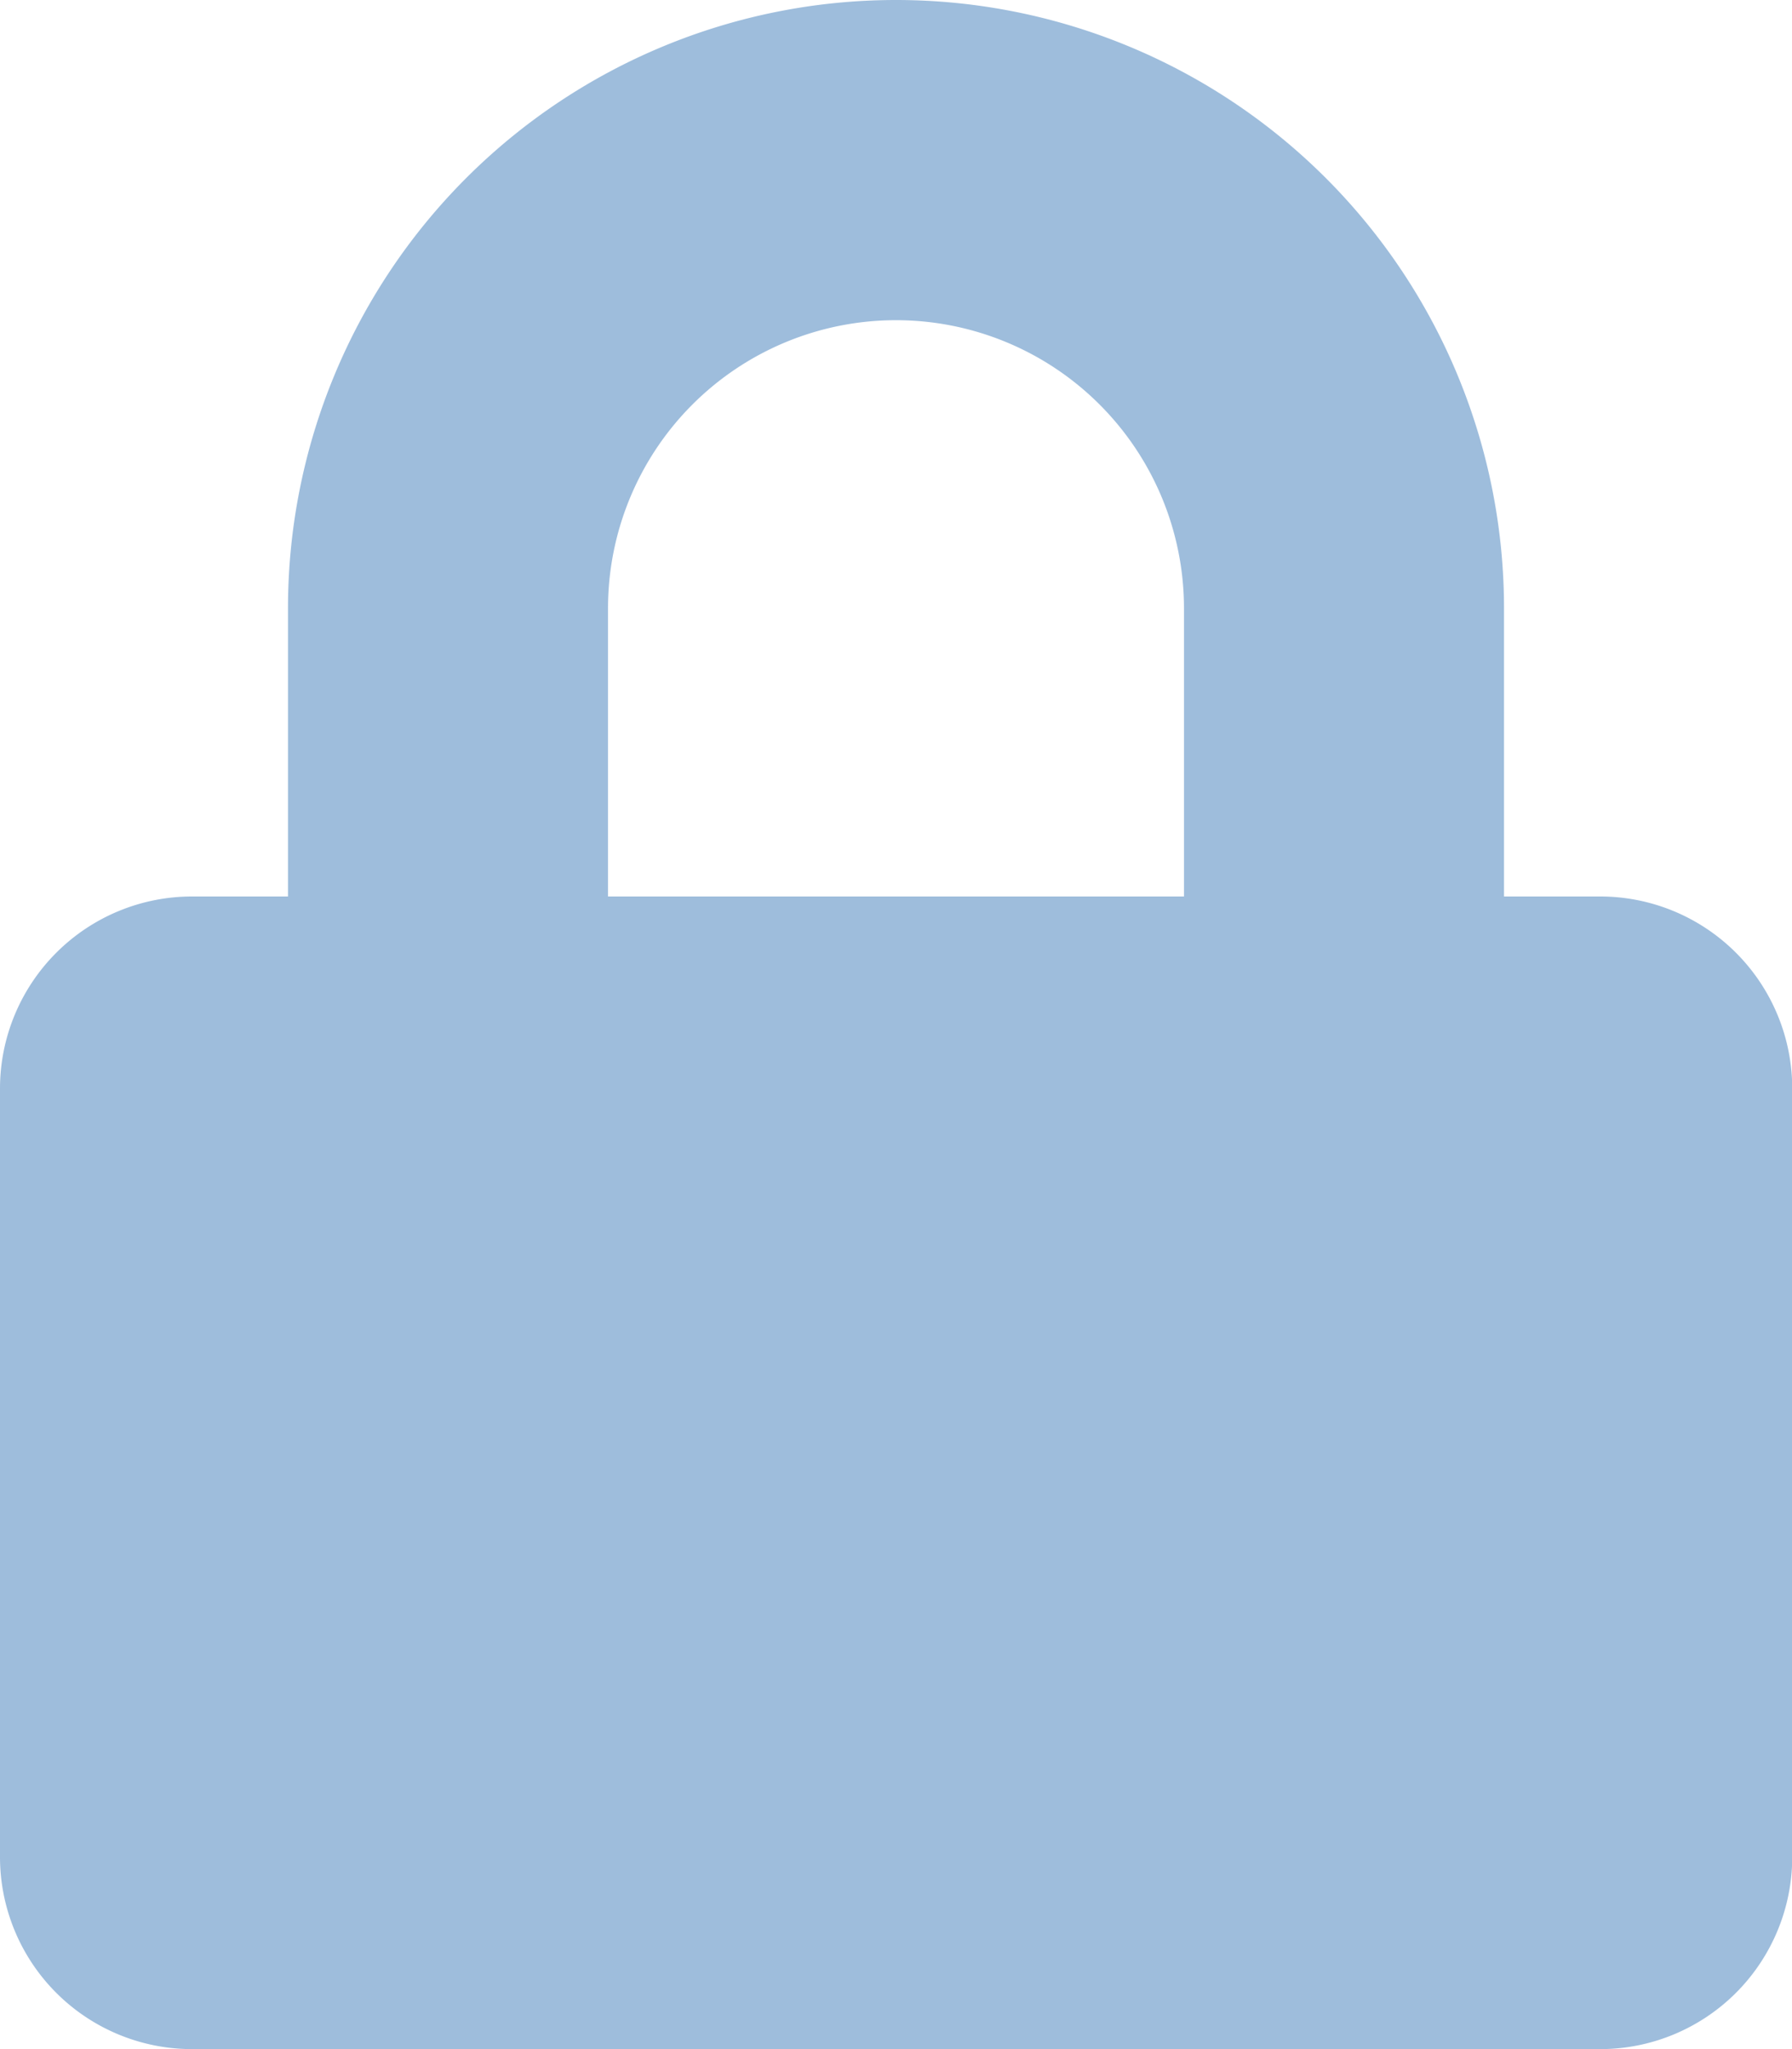 <svg xmlns="http://www.w3.org/2000/svg" width="31.05" height="35.486" viewBox="0 0 31.05 35.486">
    <path fill="#9ebddc" d="M27.723 15.525H26.06v-4.99a10.535 10.535 0 0 0-21.07 0v4.99H3.327A3.328 3.328 0 0 0 0 18.852v13.307a3.328 3.328 0 0 0 3.327 3.327h24.4a3.328 3.328 0 0 0 3.327-3.327V18.852a3.328 3.328 0 0 0-3.331-3.327zm-7.208 0h-9.98v-4.99a4.99 4.99 0 0 1 9.98 0z"/>
</svg>
